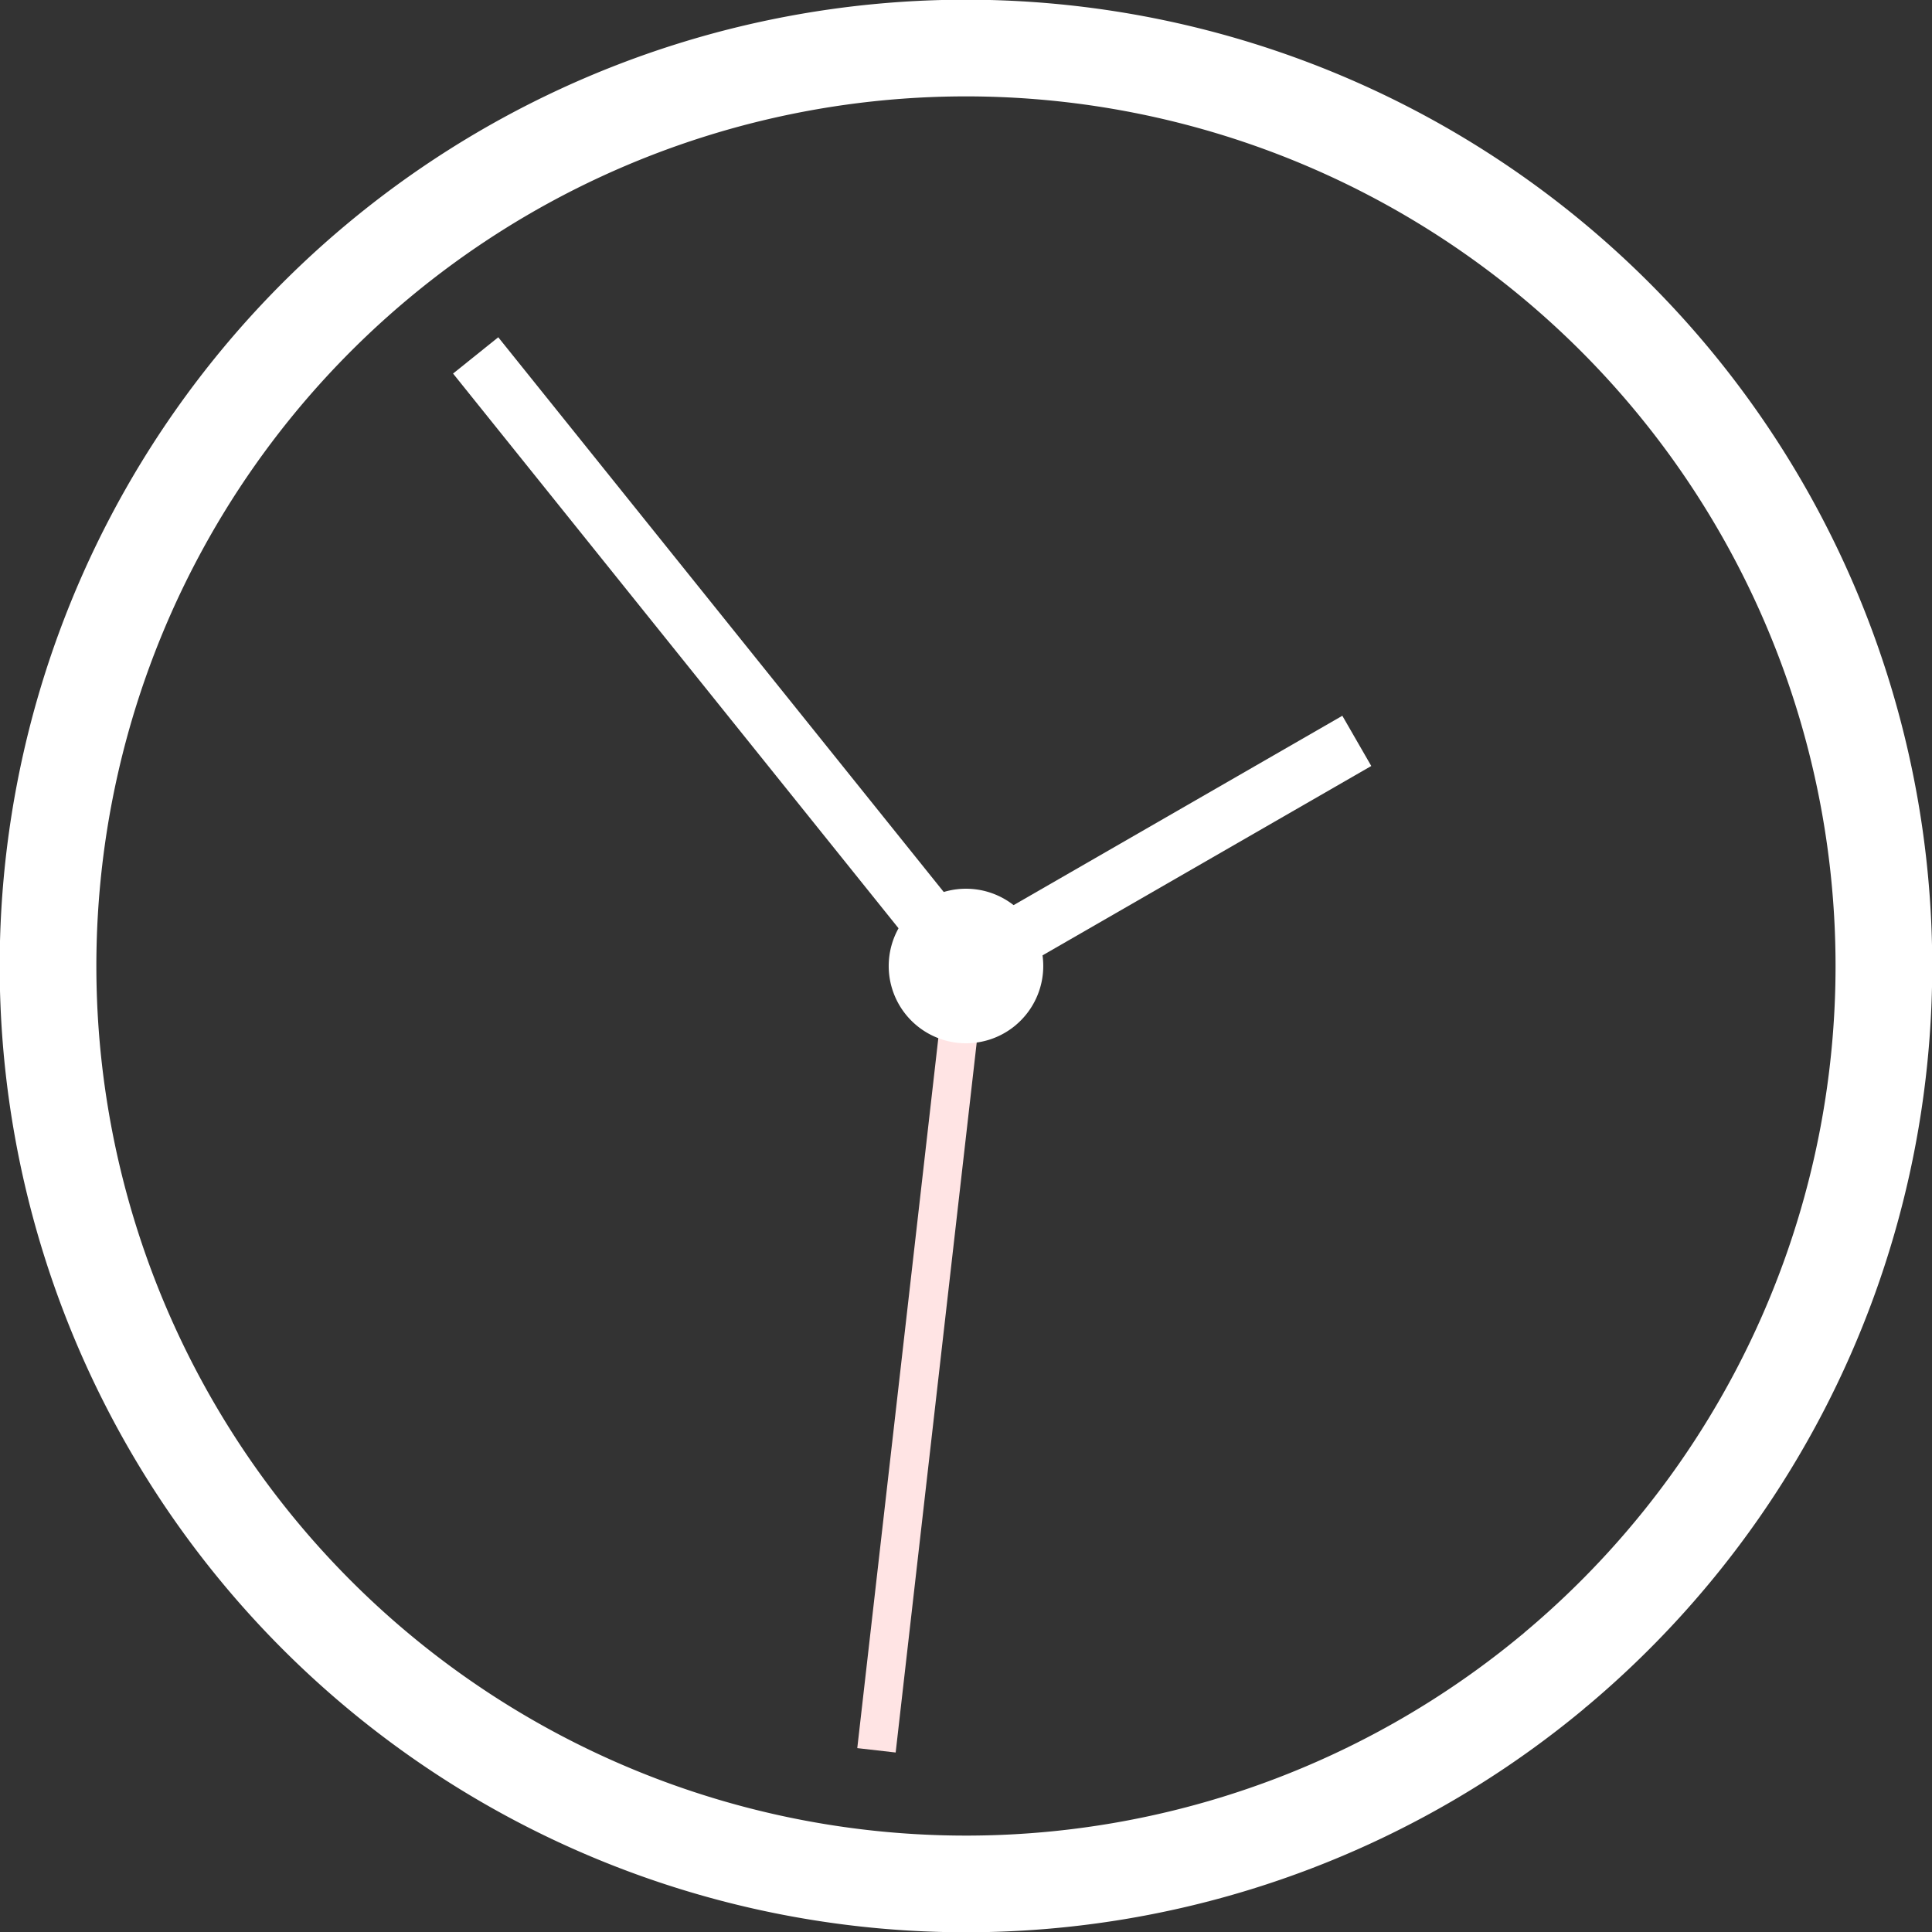 <?xml version="1.0" encoding="UTF-8" standalone="no"?>
<!-- Created with Inkscape (http://www.inkscape.org/) -->

<svg
   xmlns:dc="http://purl.org/dc/elements/1.1/"
   xmlns:cc="http://creativecommons.org/ns#"
   xmlns:rdf="http://www.w3.org/1999/02/22-rdf-syntax-ns#"
   xmlns:svg="http://www.w3.org/2000/svg"
   xmlns="http://www.w3.org/2000/svg"
   xmlns:sodipodi="http://sodipodi.sourceforge.net/DTD/sodipodi-0.dtd"
   xmlns:inkscape="http://www.inkscape.org/namespaces/inkscape"
   width="50"
   height="50"
   viewBox="0 0 50 50"
   id="svg2"
   version="1.1"
   inkscape:version="0.91 r13725"
   sodipodi:docname="icon_clock.svg">
  <rect x="0" y="0" width="50" height="50" fill="#333333" stroke="none"/>
  <defs
     id="defs4" />
  <sodipodi:namedview
     id="base"
     pagecolor="#ffffff"
     bordercolor="#666666"
     borderopacity="1.0"
     inkscape:pageopacity="0.0"
     inkscape:pageshadow="2"
     inkscape:zoom="7.2300404"
     inkscape:cx="28.670386"
     inkscape:cy="23.7022"
     inkscape:document-units="px"
     inkscape:current-layer="layer1"
     showgrid="false"
     inkscape:window-width="1600"
     inkscape:window-height="843"
     inkscape:window-x="1920"
     inkscape:window-y="611"
     inkscape:window-maximized="1"
     fit-margin-top="0"
     fit-margin-left="0"
     fit-margin-right="0"
     fit-margin-bottom="0"
     units="px" />
  <g
     inkscape:label="Calque 1"
     inkscape:groupmode="layer"
     id="layer1"
     transform="translate(-7.1124201e-6,-1002.362)">
    <path
       style="opacity:1;fill:none;fill-opacity:1;fill-rule:nonzero;stroke:#ffffff;stroke-width:2.502;stroke-linecap:round;stroke-miterlimit:4;stroke-dasharray:none;stroke-dashoffset:0;stroke-opacity:1"
       id="path4157"
       sodipodi:type="arc"
       sodipodi:cx="25.000038"
       sodipodi:cy="1027.3622"
       sodipodi:rx="23.756077"
       sodipodi:ry="23.756077"
       sodipodi:start="0.87862143"
       sodipodi:end="0.87189494"
       sodipodi:open="true"
       d="m 40.161,1045.651 a 23.756,23.756 0 0 1 -33.425,-3.097 23.756,23.756 0 0 1 3.04,-33.43 23.756,23.756 0 0 1 33.435,2.984 23.756,23.756 0 0 1 -2.928,33.44" />
    <path
       style="fill:none;fill-rule:evenodd;stroke:#ffe4e4;stroke-width:1px;stroke-linecap:butt;stroke-linejoin:miter;stroke-opacity:1"
       d="M 22.683,1047.66 25,1027.362"
       id="path4178"
       inkscape:connector-curvature="0"
       sodipodi:nodetypes="cc" />
    <path
       style="opacity:1;fill:#ffffff;fill-opacity:1;fill-rule:nonzero;stroke:none;stroke-width:15;stroke-linecap:round;stroke-miterlimit:4;stroke-dasharray:none;stroke-dashoffset:0;stroke-opacity:1"
       id="path4159"
       sodipodi:type="arc"
       sodipodi:cx="25"
       sodipodi:cy="1027.3622"
       sodipodi:rx="2"
       sodipodi:ry="2"
       sodipodi:start="0.87862143"
       sodipodi:end="0.87189494"
       sodipodi:open="true"
       d="m 26.276,1028.902 a 2,2 0 0 1 -2.814,-0.261 2,2 0 0 1 0.256,-2.814 2,2 0 0 1 2.815,0.251 2,2 0 0 1 -0.247,2.815" />
    <path
       style="fill:none;fill-rule:evenodd;stroke:#ffffff;stroke-width:1.5;stroke-linecap:butt;stroke-linejoin:miter;stroke-miterlimit:4;stroke-dasharray:none;stroke-opacity:1"
       d="M 25,1027.362 12.31,1011.56"
       id="path4161"
       inkscape:connector-curvature="0"
       sodipodi:nodetypes="cc" />
    <path
       style="fill:none;fill-rule:evenodd;stroke:#ffffff;stroke-width:1.5;stroke-linecap:butt;stroke-linejoin:miter;stroke-miterlimit:4;stroke-dasharray:none;stroke-opacity:1"
       d="M 35.114,1021.536 25,1027.362"
       id="path4161-4"
       inkscape:connector-curvature="0"
       sodipodi:nodetypes="cc" />
  </g>
</svg>

